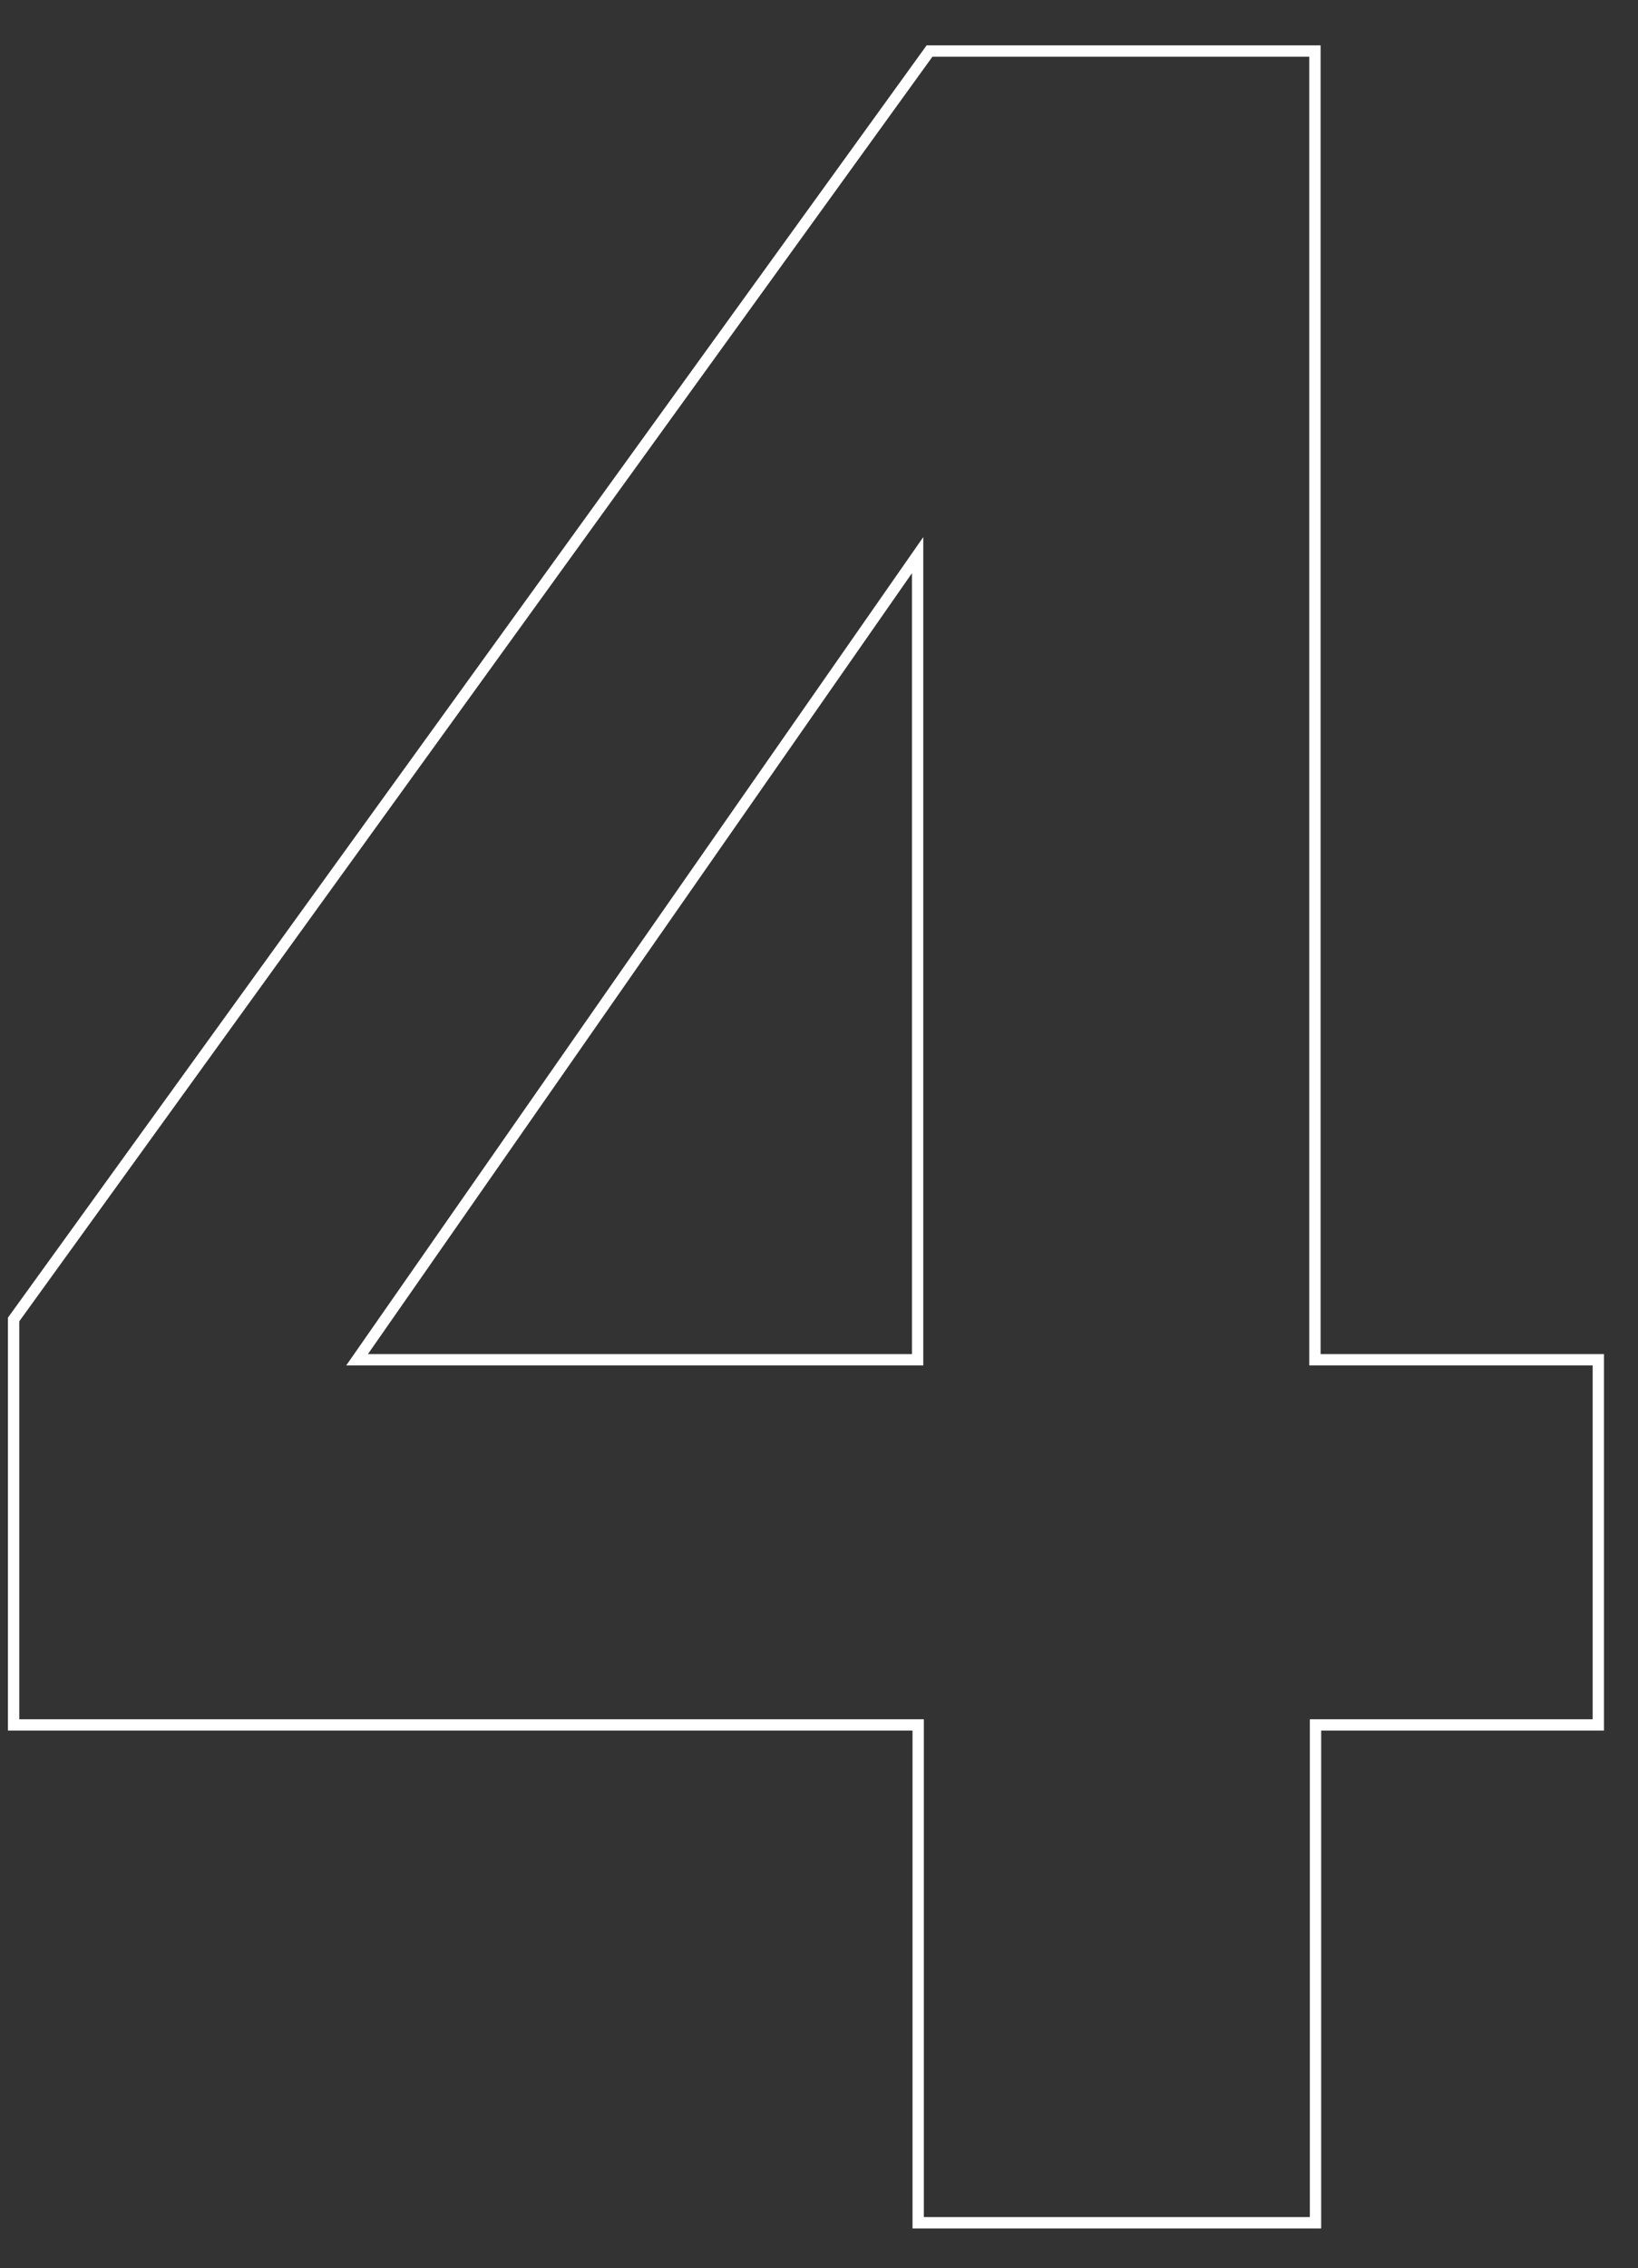 <?xml version="1.0" encoding="utf-8"?>
<!-- Generator: Adobe Illustrator 23.0.6, SVG Export Plug-In . SVG Version: 6.00 Build 0)  -->
<svg version="1.1" id="Layer_1" xmlns="http://www.w3.org/2000/svg" xmlns:xlink="http://www.w3.org/1999/xlink" x="0px" y="0px"
	 viewBox="0 0 289 400" style="enable-background:new 0 0 289 400;" xml:space="preserve">
<rect x="0" y="0" width="289" height="400" fill="#333333" stroke="none"/>
<style type="text/css">
	.st0{fill:none;stroke:#FFFFFF;stroke-width:2;stroke-miterlimit:10;}
</style>
<g>
	<path class="st0" d="M282,239.8v64.4h-49.9V392H162v-87.8H2.4v-71.5L164,9h68v230.8H282z M161.9,239.8V97.9L63,239.8H161.9z"/>
</g>
</svg>
